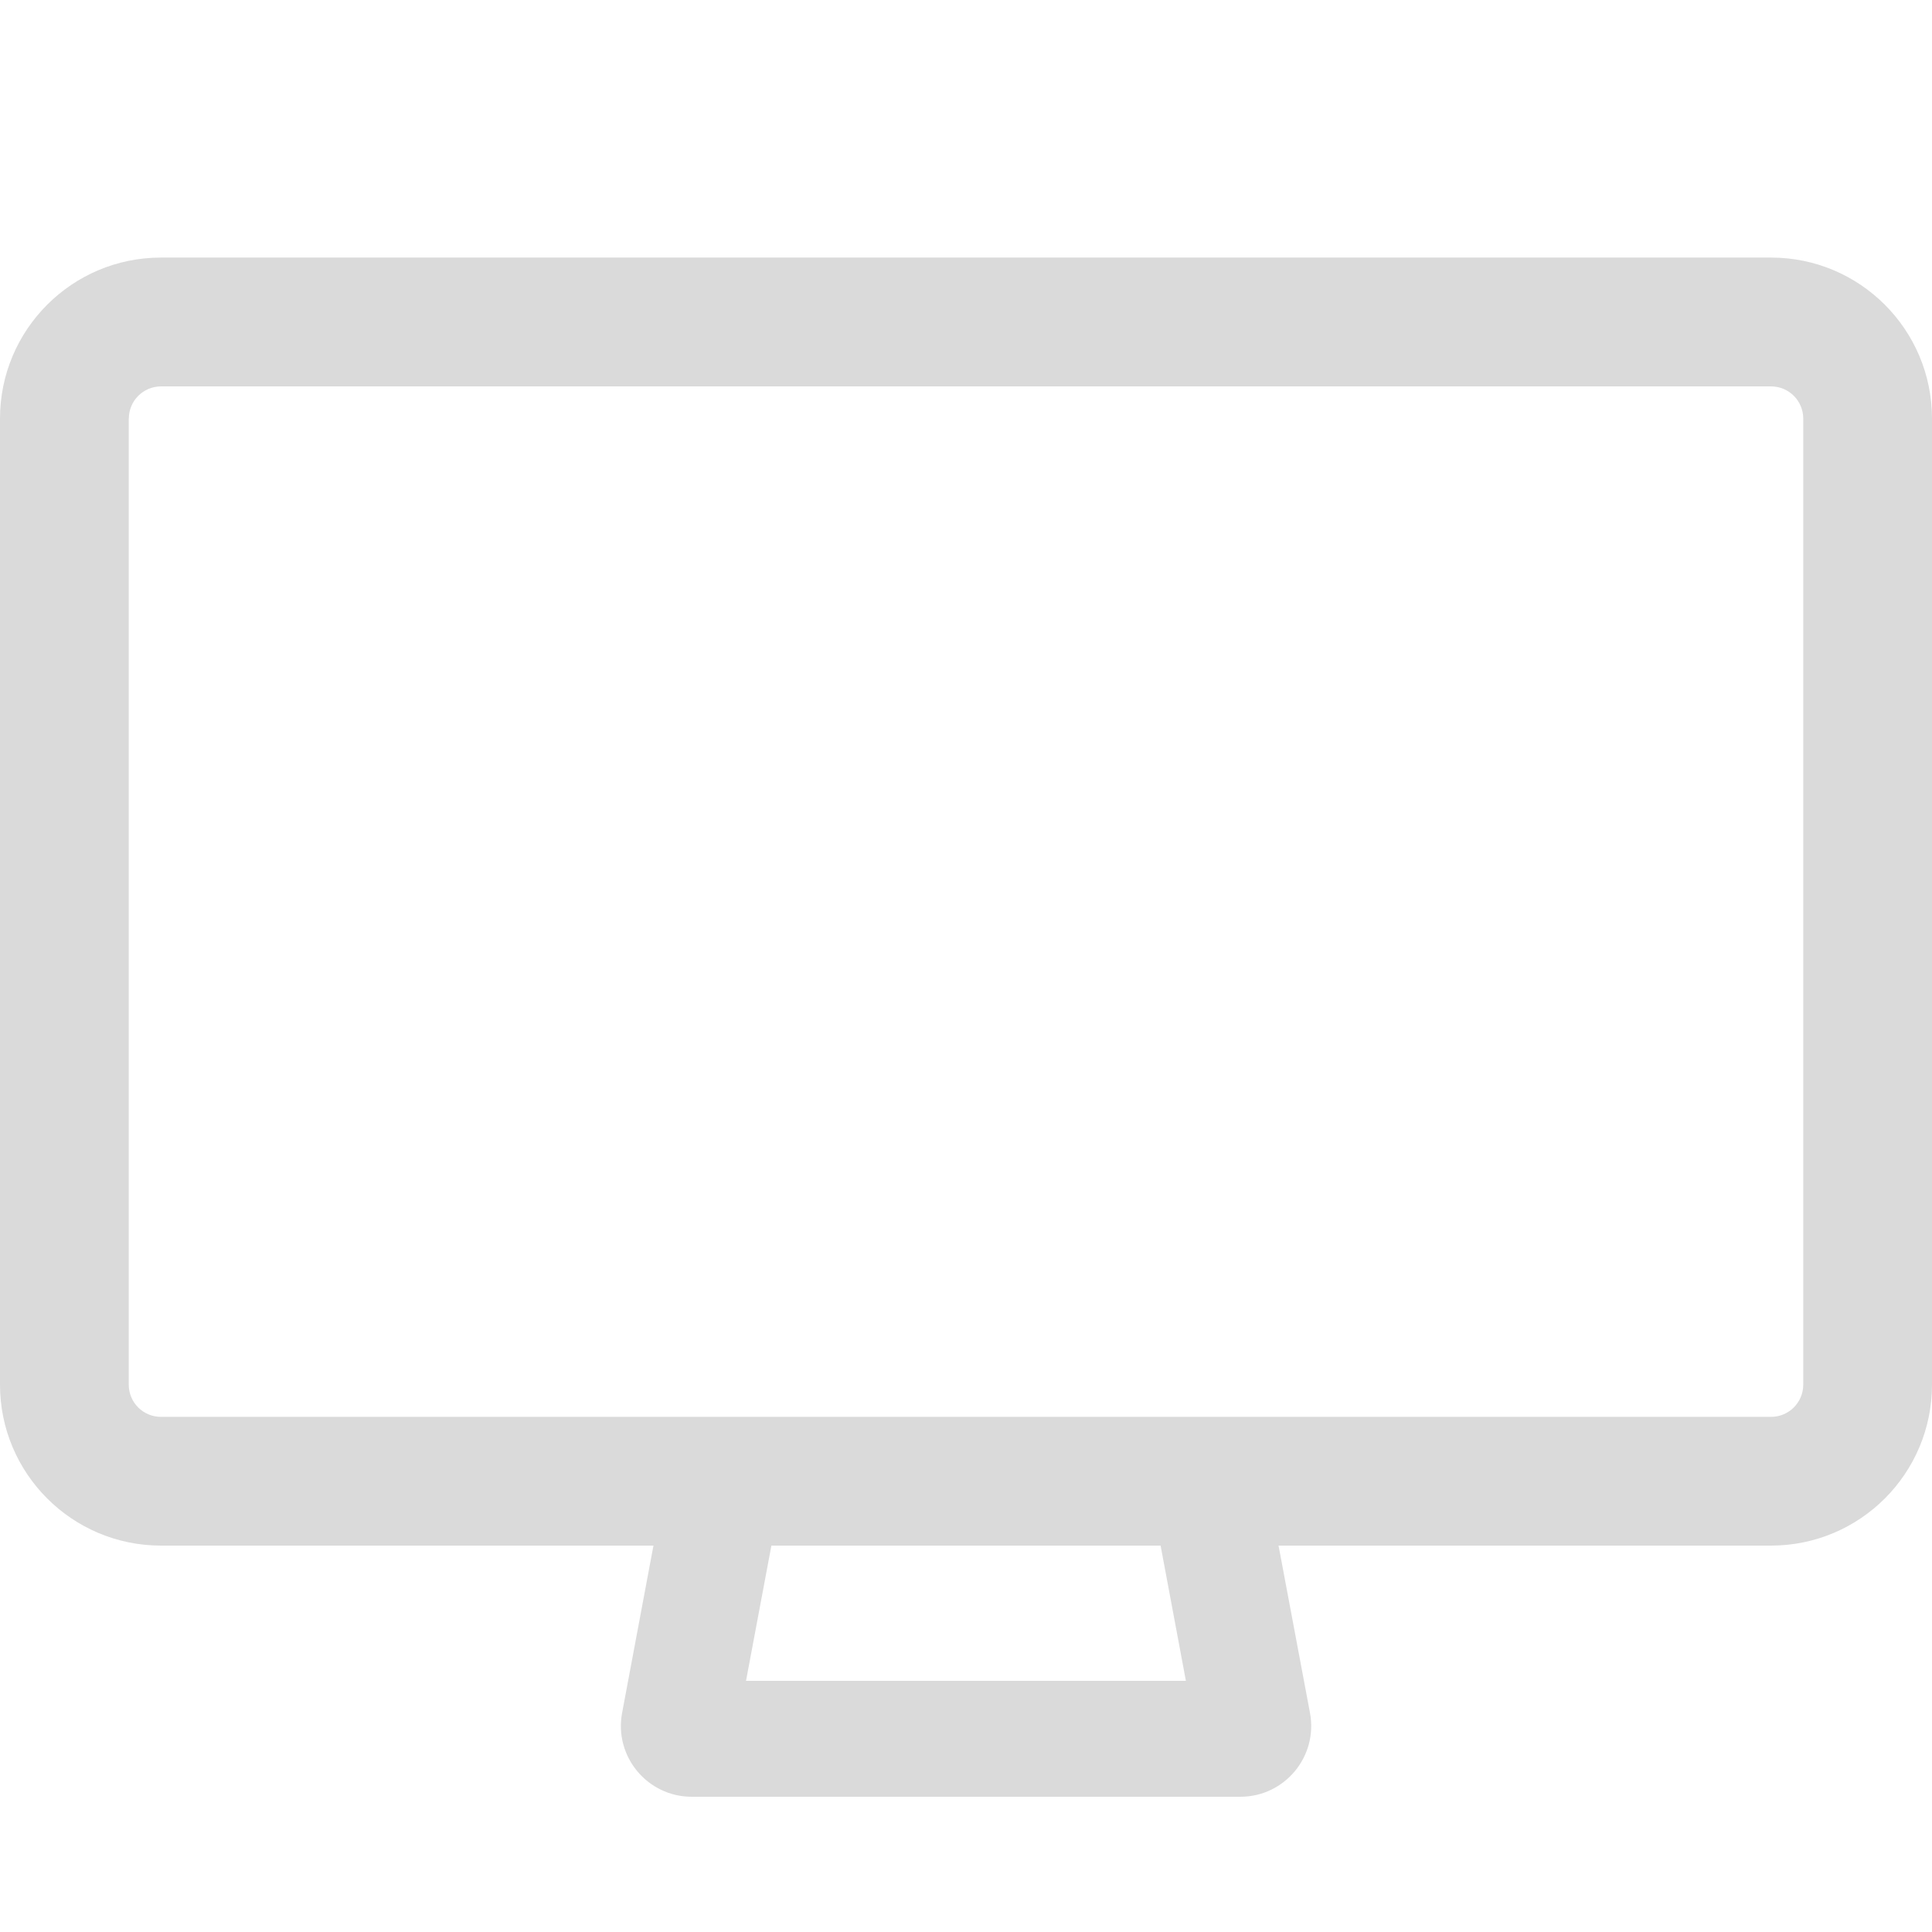 <svg viewBox="0 0 22 22" fill="none" xmlns="http://www.w3.org/2000/svg" id="Desktop--Streamline-Radix.svg" height="22" width="22"><desc>Desktop Streamline Icon: https://streamlinehq.com</desc><path fill-rule="evenodd" clip-rule="evenodd" d="M1.467 4.767c0 -0.203 0.164 -0.367 0.367 -0.367h18.333c0.203 0 0.367 0.164 0.367 0.367v11c0 0.203 -0.164 0.367 -0.367 0.367H1.833c-0.203 0 -0.367 -0.164 -0.367 -0.367v-11ZM1.833 2.933C0.821 2.933 0 3.754 0 4.767v11C0 16.779 0.821 17.6 1.833 17.6h5.608l-0.357 1.905c-0.093 0.496 0.288 0.955 0.793 0.955h6.247c0.505 0 0.886 -0.459 0.793 -0.955L14.559 17.6H20.167c1.013 0 1.833 -0.821 1.833 -1.833v-11C22 3.754 21.179 2.933 20.167 2.933H1.833Zm11.383 14.667H8.784l-0.289 1.54h5.009L13.216 17.6Z" fill="#dadada" stroke-width="1"></path></svg>